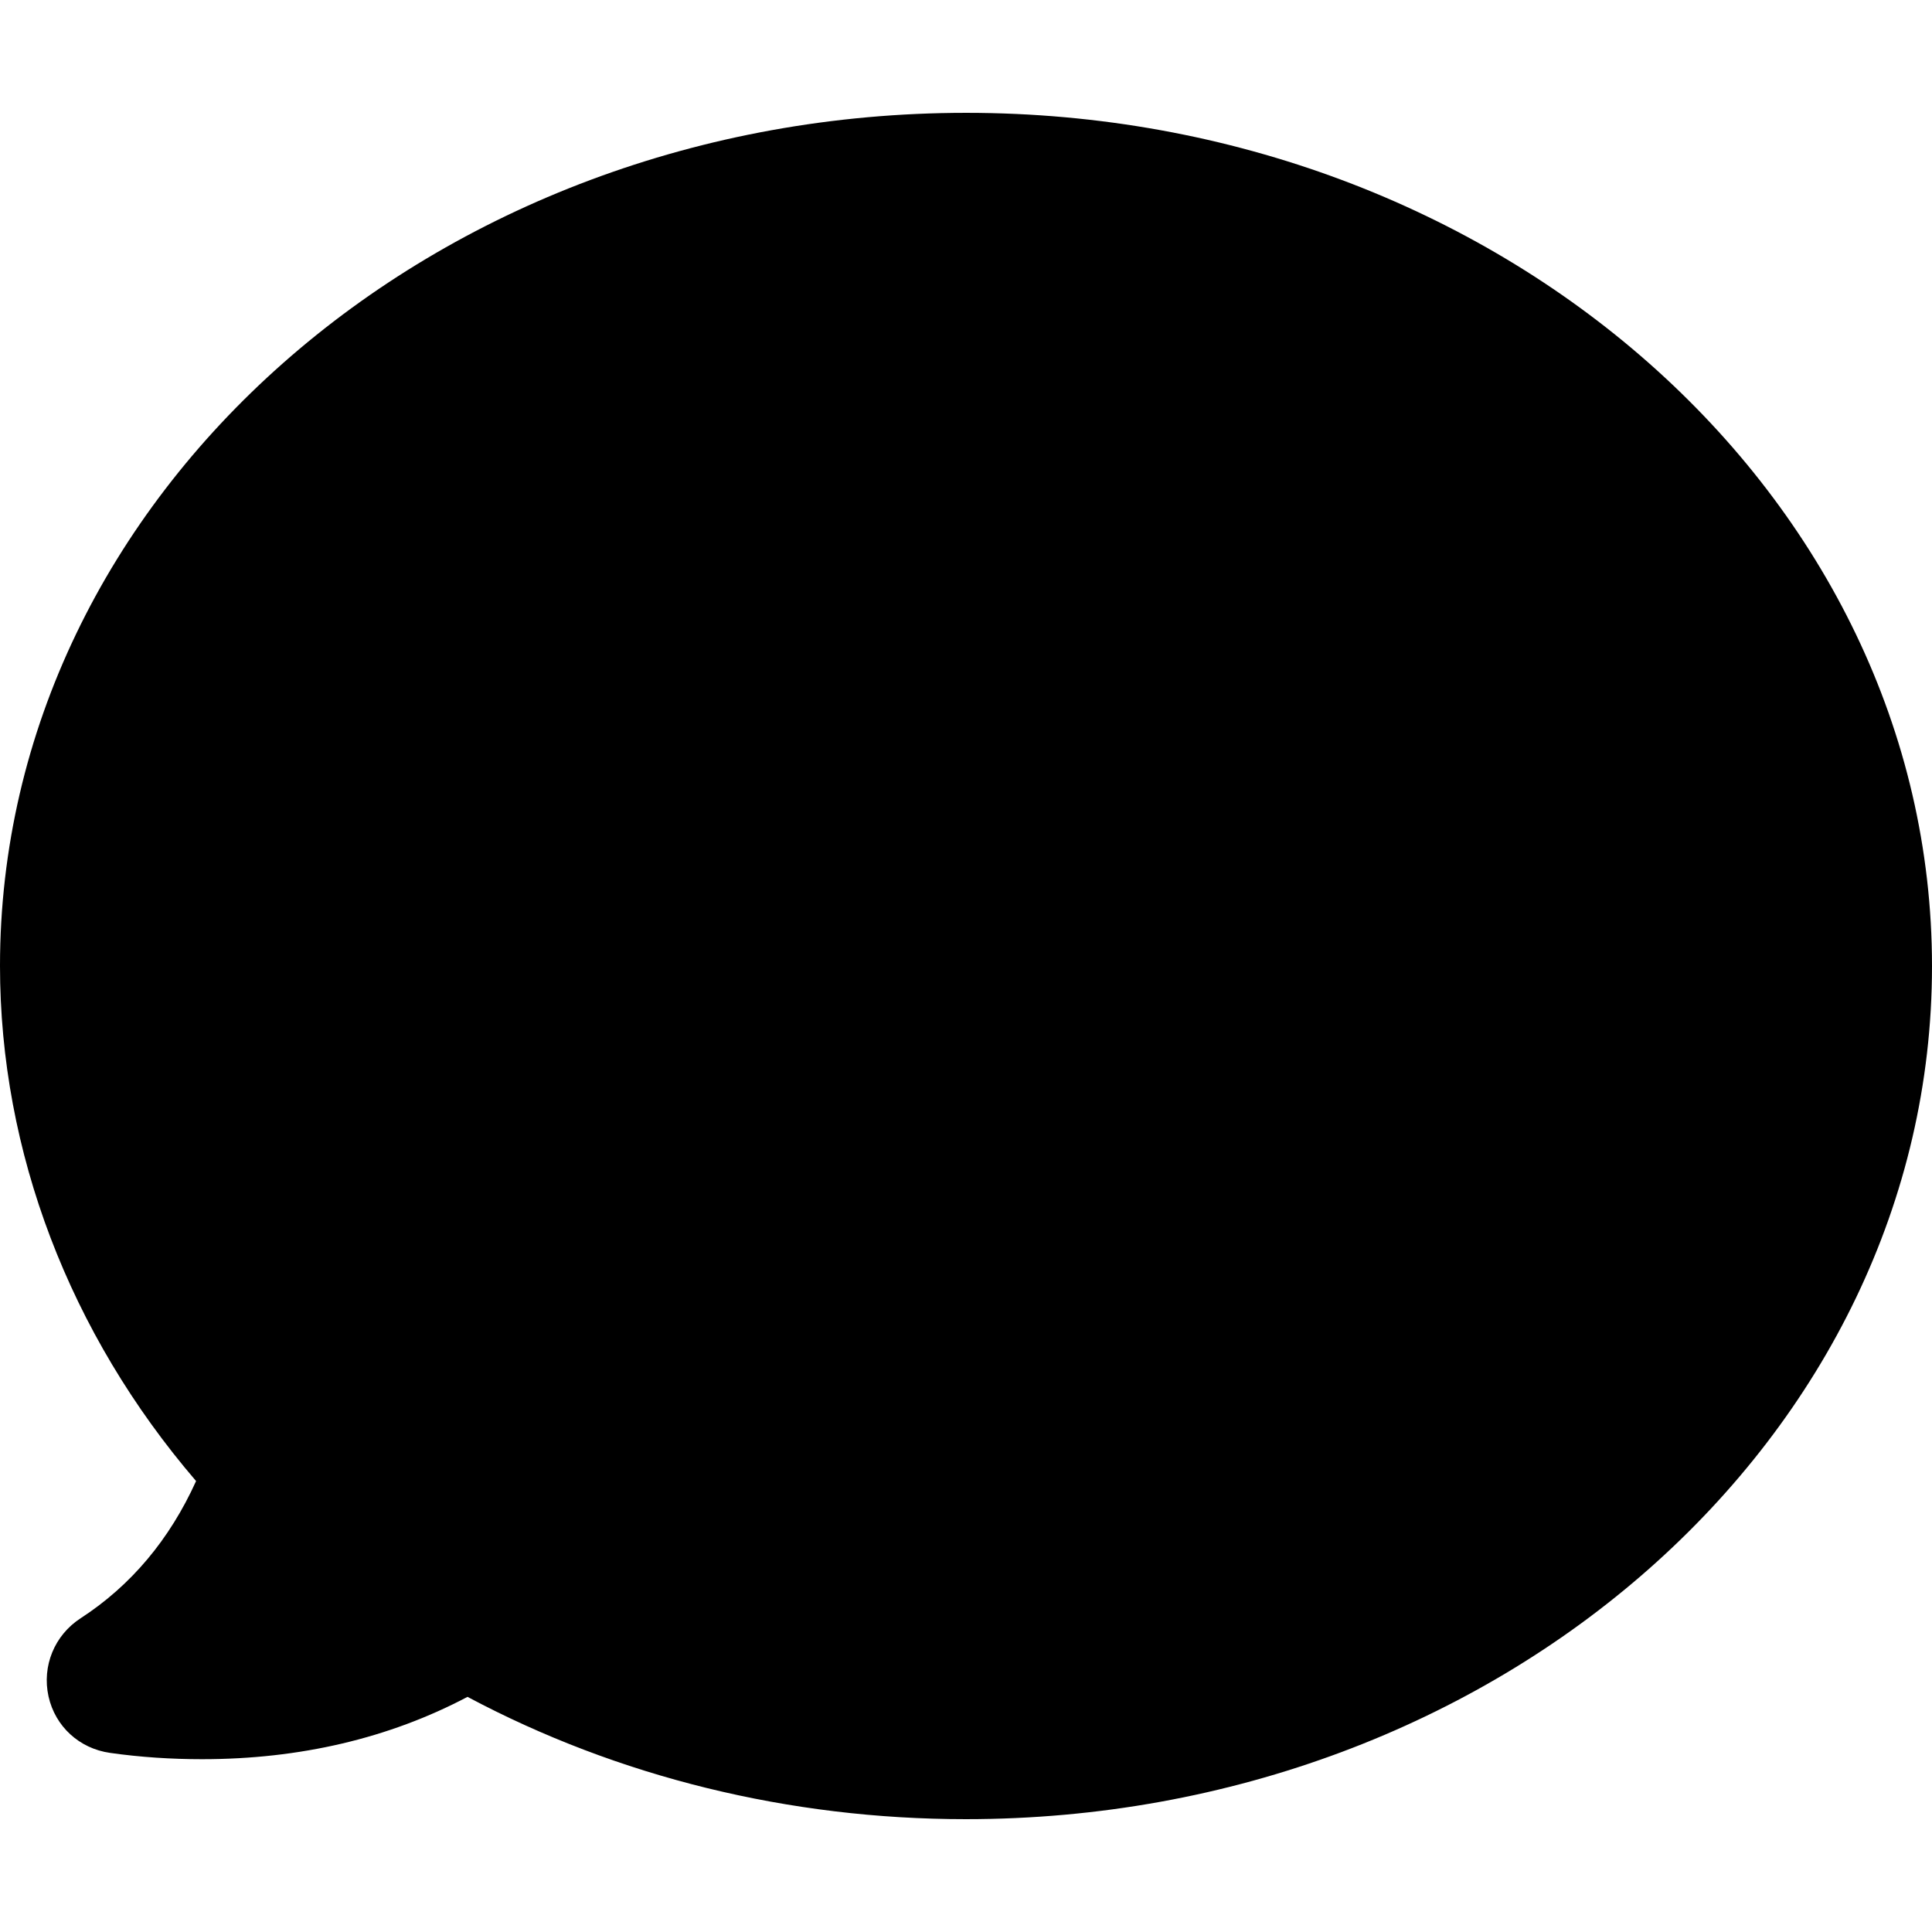 <?xml version="1.0" encoding="utf-8"?>
<!-- Generator: Adobe Illustrator 16.0.3, SVG Export Plug-In . SVG Version: 6.00 Build 0)  -->
<!DOCTYPE svg PUBLIC "-//W3C//DTD SVG 1.1//EN" "http://www.w3.org/Graphics/SVG/1.1/DTD/svg11.dtd">
<svg version="1.1" id="Capa_1" xmlns="http://www.w3.org/2000/svg" xmlns:xlink="http://www.w3.org/1999/xlink" x="0px" y="0px"
	 width="1135px" height="1135px" viewBox="0 0 1135 1135" enable-background="new 0 0 1135 1135" xml:space="preserve">
<g>
	<g>
		<path d="M567.616,66.288C254.488,66.288,0,291.109,0,567.384C0,676.55,40.792,783.398,115.192,870.082
			c-15.529,34.303-38.243,61.42-67.91,80.657c-15.297,9.966-22.714,28.045-18.774,45.892c3.94,17.614,18.079,30.594,36.157,33.144
			c17.847,2.55,36.157,3.708,54.003,3.708c57.48,0,109.861-12.284,155.984-36.62c88.306,47.05,189.128,71.851,292.731,71.851
			c313.128,0,567.616-224.822,567.616-501.097C1135,291.341,880.743,66.288,567.616,66.288z M567.616,1011.696
			c-99.432,0-195.85-25.032-278.825-72.314c-4.404-2.549-9.271-3.708-14.138-3.708c-5.099,0-10.198,1.391-14.602,3.94
			c-43.573,26.19-95.955,38.706-152.971,36.62c29.899-26.886,52.613-60.957,67.91-101.98c3.708-9.967,1.391-21.323-5.794-29.204
			C95.491,765.551,56.785,669.597,56.785,567.384c0-244.985,229.225-444.312,510.832-444.312
			c281.605,0,510.831,199.326,510.831,444.312C1078.447,812.37,849.222,1011.696,567.616,1011.696z"/>
		<polygon points="84,994 274,970 582,1042 852,970 1020,796 1102,614 1060,360 862,162 506,90 198,210 60,408 36,624 116,790 
			146,866 76,978 		"/>
	</g>
</g>
</svg>
